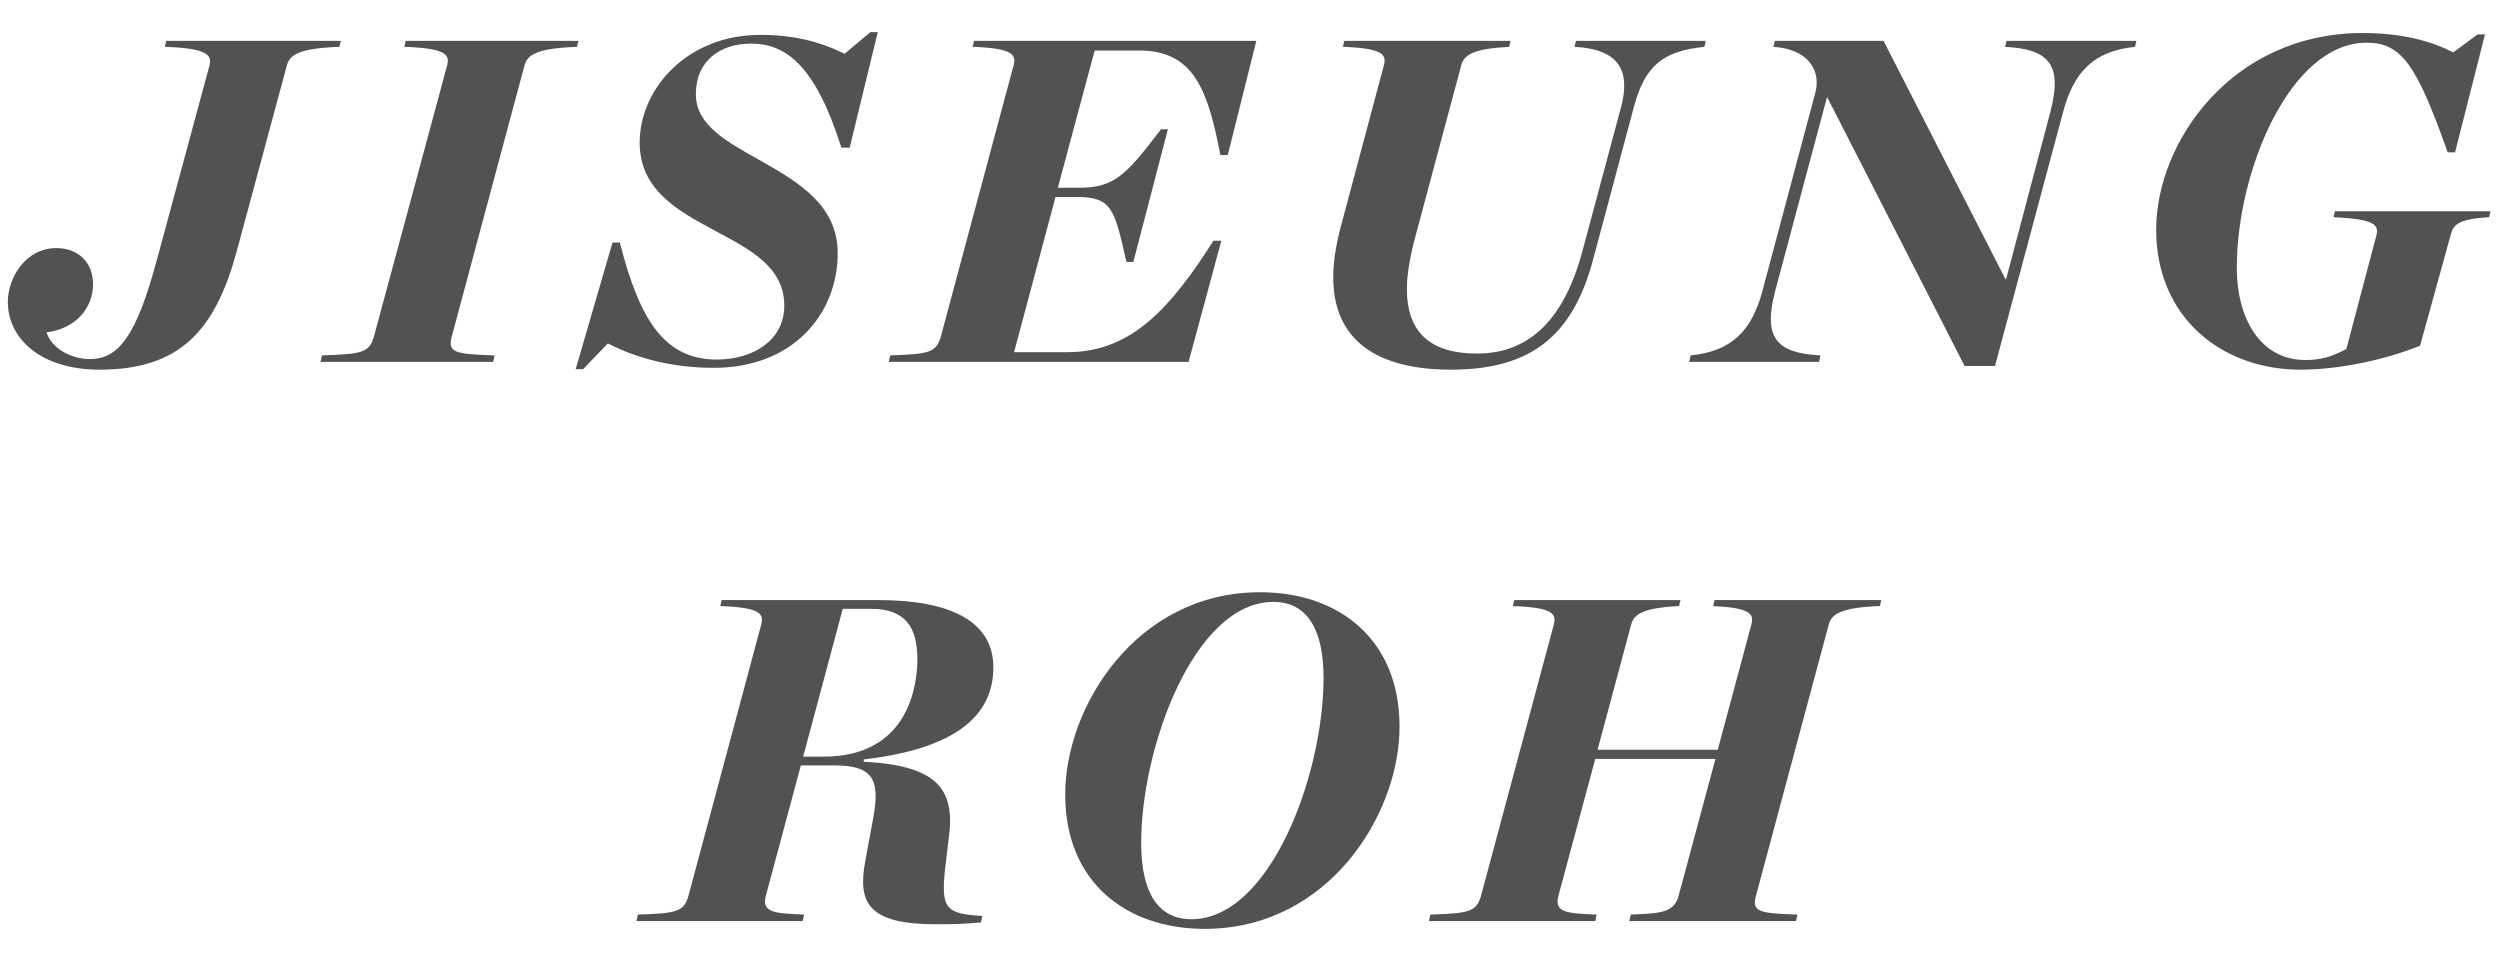 <svg xmlns="http://www.w3.org/2000/svg" width="76" height="29" viewBox="0 0 76 29">
  <path fill="#525252" fill-rule="evenodd" d="M605.024,41.238 C603.232,41.238 602.238,40.286 602.238,39.18 C602.238,38.438 602.784,37.542 603.708,37.542 C604.408,37.542 604.828,38.004 604.828,38.634 C604.828,39.376 604.296,39.992 603.414,40.104 C603.568,40.594 604.17,40.916 604.73,40.916 C605.612,40.916 606.144,40.202 606.76,37.934 L608.37,31.984 C608.454,31.662 608.272,31.466 607.012,31.424 L607.054,31.242 L612.36,31.242 L612.318,31.424 C611.114,31.466 610.806,31.662 610.722,31.984 L609.196,37.64 C608.538,40.062 607.46,41.238 605.024,41.238 Z M619.542,31.424 C618.338,31.466 618.03,31.662 617.946,31.984 L615.734,40.23 C615.594,40.734 615.86,40.762 617.036,40.804 L616.994,41 L611.744,41 L611.786,40.804 C612.976,40.762 613.228,40.734 613.368,40.23 L615.594,31.984 C615.678,31.662 615.552,31.466 614.292,31.424 L614.334,31.242 L619.584,31.242 L619.542,31.424 Z M619.5,41.224 L620.62,37.374 L620.844,37.374 C621.46,39.81 622.244,40.93 623.798,40.93 C624.862,40.93 625.842,40.37 625.842,39.292 C625.842,38.116 624.806,37.584 623.728,37.01 C622.608,36.408 621.446,35.778 621.446,34.336 C621.446,32.712 622.874,31.06 625.114,31.06 C626.108,31.06 626.906,31.256 627.676,31.634 L628.46,30.976 L628.684,30.976 L627.83,34.49 L627.578,34.49 C626.78,31.956 625.87,31.326 624.834,31.326 C623.896,31.326 623.154,31.844 623.154,32.866 C623.154,33.818 624.12,34.322 625.142,34.896 C626.276,35.54 627.466,36.24 627.466,37.696 C627.466,39.544 626.108,41.182 623.7,41.182 C622.314,41.182 621.236,40.832 620.48,40.44 L619.724,41.224 L619.5,41.224 Z M631.61,31.242 L631.568,31.424 C632.786,31.466 632.898,31.662 632.814,31.984 L630.602,40.23 C630.462,40.734 630.21,40.762 629.062,40.804 L629.02,41 L638.134,41 L639.128,37.318 L638.89,37.318 C637.602,39.334 636.412,40.706 634.452,40.706 L632.828,40.706 L634.088,35.988 L634.732,35.988 C635.824,35.988 635.88,36.38 636.244,37.962 L636.454,37.962 L637.504,33.93 L637.294,33.93 C636.244,35.302 635.894,35.708 634.802,35.708 L634.158,35.708 L635.278,31.536 L636.636,31.536 C638.302,31.536 638.722,32.754 639.1,34.714 L639.324,34.714 L640.192,31.242 L631.61,31.242 Z M646.422,31.984 L645.008,37.262 C644.854,37.85 644.77,38.354 644.77,38.788 C644.77,40.118 645.498,40.748 646.898,40.748 C648.312,40.748 649.488,39.936 650.104,37.64 L651.28,33.258 C651.574,32.152 651.224,31.494 649.866,31.424 L649.908,31.242 L653.856,31.242 L653.814,31.424 C652.554,31.55 652.008,31.998 651.672,33.244 L650.426,37.906 C649.81,40.202 648.55,41.238 646.114,41.238 C643.874,41.238 642.516,40.356 642.53,38.396 C642.53,37.962 642.614,37.458 642.754,36.912 L644.07,31.984 C644.154,31.662 644.042,31.466 642.824,31.424 L642.866,31.242 L647.92,31.242 L647.878,31.424 C646.8,31.48 646.506,31.662 646.422,31.984 Z M659.26,31.242 L662.97,38.494 L662.984,38.494 L664.328,33.412 C664.706,31.984 664.314,31.494 662.956,31.424 L662.998,31.242 L666.946,31.242 L666.904,31.424 C665.644,31.55 665.042,32.194 664.72,33.398 L662.648,41.126 L661.724,41.126 L657.552,32.964 L657.538,32.964 L655.97,38.83 C655.592,40.258 655.984,40.734 657.342,40.804 L657.3,41 L653.352,41 L653.394,40.804 C654.654,40.678 655.256,40.048 655.578,38.844 L657.188,32.81 C657.356,32.18 657.006,31.494 655.914,31.424 L655.956,31.242 L659.26,31.242 Z M677.544,31.046 L677.32,31.046 L676.578,31.592 C675.92,31.256 675.052,31.004 673.82,31.004 C669.858,31.004 667.548,34.308 667.548,36.982 C667.548,39.67 669.564,41.238 671.93,41.238 C673.106,41.238 674.492,40.944 675.57,40.51 L676.494,37.164 C676.578,36.842 676.69,36.66 677.67,36.604 L677.712,36.422 L672.98,36.422 L672.938,36.604 C674.212,36.66 674.324,36.842 674.24,37.164 L673.33,40.608 C672.868,40.86 672.518,40.944 672.084,40.944 C670.698,40.944 669.998,39.656 669.998,38.144 C669.998,35.19 671.622,31.298 673.946,31.298 C675.024,31.298 675.472,31.998 676.41,34.63 L676.634,34.63 L677.544,31.046 Z M626.416,53.002 L627.032,53.002 C629.636,53.002 629.888,50.818 629.888,50.034 C629.888,49.054 629.51,48.508 628.474,48.508 L627.62,48.508 L626.416,53.002 Z M623.896,48.424 L623.938,48.242 L628.698,48.242 C630.938,48.242 632.198,48.914 632.198,50.286 C632.198,51.532 631.386,52.722 628.264,53.086 L628.25,53.156 C630.434,53.268 631.064,53.94 630.84,55.494 L630.742,56.32 C630.588,57.636 630.742,57.776 631.862,57.846 L631.82,58.042 C631.358,58.084 631.022,58.098 630.462,58.098 C628.376,58.098 628.068,57.44 628.306,56.166 L628.544,54.878 C628.782,53.618 628.474,53.268 627.34,53.268 L626.346,53.268 L625.282,57.23 C625.142,57.762 625.576,57.762 626.444,57.804 L626.402,58 L621.348,58 L621.39,57.804 C622.538,57.762 622.79,57.734 622.93,57.23 L625.142,48.984 C625.226,48.662 625.114,48.466 623.896,48.424 Z M638.624,58.238 C636.258,58.238 634.382,56.838 634.382,54.15 C634.382,51.476 636.552,48.004 640.304,48.004 C642.67,48.004 644.546,49.404 644.546,52.092 C644.546,54.766 642.376,58.238 638.624,58.238 Z M638.218,57.944 C640.612,57.944 642.236,53.548 642.236,50.608 C642.236,49.124 641.732,48.298 640.71,48.298 C638.316,48.298 636.692,52.694 636.692,55.634 C636.692,57.118 637.196,57.944 638.218,57.944 Z M651.532,58 L656.6,58 L656.642,57.804 C655.508,57.762 655.242,57.734 655.382,57.23 L657.594,48.984 C657.678,48.662 657.986,48.466 659.148,48.424 L659.19,48.242 L654.122,48.242 L654.08,48.424 C655.214,48.48 655.326,48.662 655.242,48.984 L654.22,52.792 L650.566,52.792 L651.588,48.984 C651.672,48.662 651.966,48.48 653.044,48.424 L653.086,48.242 L648.032,48.242 L647.99,48.424 C649.208,48.466 649.32,48.662 649.236,48.984 L647.024,57.23 C646.884,57.734 646.632,57.762 645.484,57.804 L645.442,58 L650.496,58 L650.538,57.804 C649.67,57.762 649.236,57.762 649.376,57.23 L650.496,53.072 L654.15,53.072 L653.03,57.23 C652.89,57.762 652.456,57.762 651.574,57.804 L651.532,58 Z" transform="translate(-602 -30)"/>
</svg>
